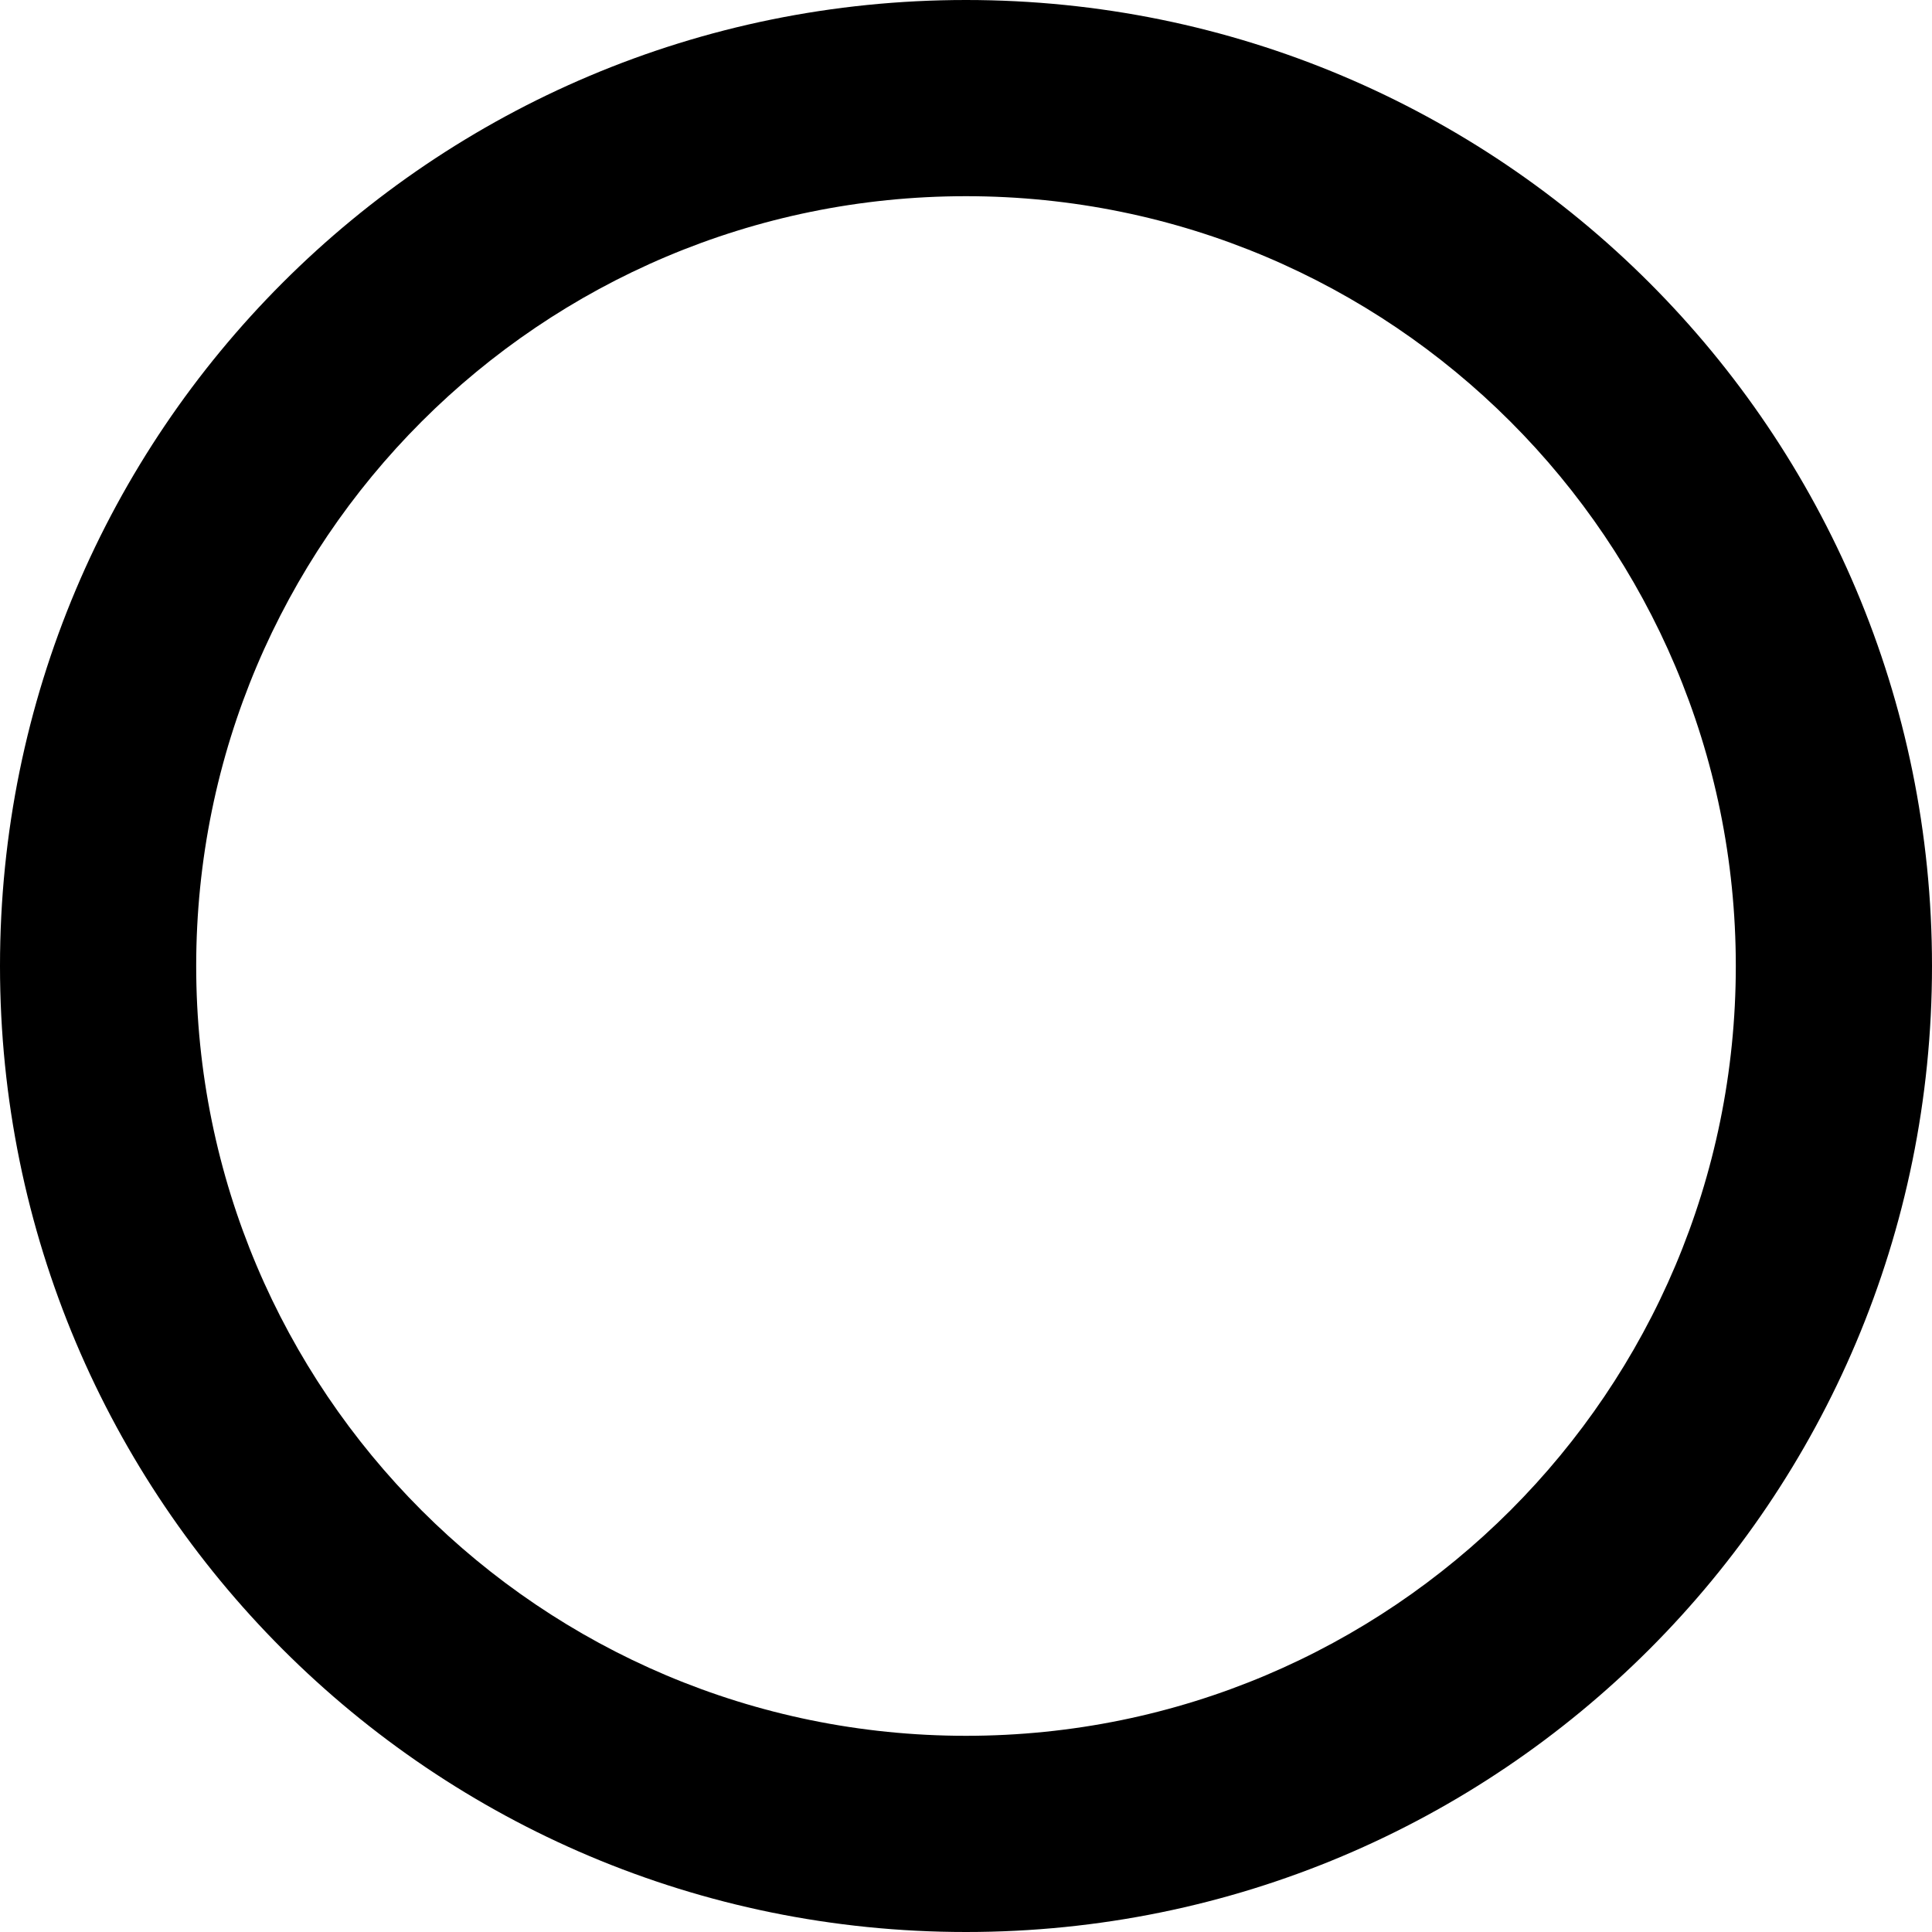 <?xml version="1.0" encoding="UTF-8" standalone="no"?>
<svg
   enable-background="new 2 2 20 20"
   viewBox="2 2 20 20"
   fill="#000000"
   version="1.1"
   id="svg6"
   sodipodi:docname="circle_black_24dp.svg"
   inkscape:version="1.1.1 (3bf5ae0d25, 2021-09-20, custom)"
   xmlns:inkscape="http://www.inkscape.org/namespaces/inkscape"
   xmlns:sodipodi="http://sodipodi.sourceforge.net/DTD/sodipodi-0.dtd"
   xmlns="http://www.w3.org/2000/svg"
   xmlns:svg="http://www.w3.org/2000/svg">
  <defs
     id="defs10" />
  <sodipodi:namedview
     id="namedview8"
     pagecolor="#ffffff"
     bordercolor="#666666"
     borderopacity="1.0"
     inkscape:pageshadow="2"
     inkscape:pageopacity="0.0"
     inkscape:pagecheckerboard="0"
     showgrid="false"
     inkscape:zoom="32"
     inkscape:cx="7.921875"
     inkscape:cy="10.328125"
     inkscape:window-width="1920"
     inkscape:window-height="1143"
     inkscape:window-x="0"
     inkscape:window-y="34"
     inkscape:window-maximized="1"
     inkscape:current-layer="svg6" />
  <g
     id="g4">
    <path
       d="M 12,2 C 6.47,2 2,6.47 2,12 2,17.53 6.47,22 12,22 17.53,22 22,17.53 22,12 22,6.47 17.53,2 12,2 Z m 0,17.969 C 7.597,19.969 4.031,16.403 4.031,12 4.031,7.597 7.597,4.031 12,4.031 c 4.403,0 7.969,3.566 7.969,7.969 0,4.403 -3.566,7.969 -7.969,7.969 z"
       id="path2"
       sodipodi:nodetypes="ssssssssss" />
  </g>
</svg>
